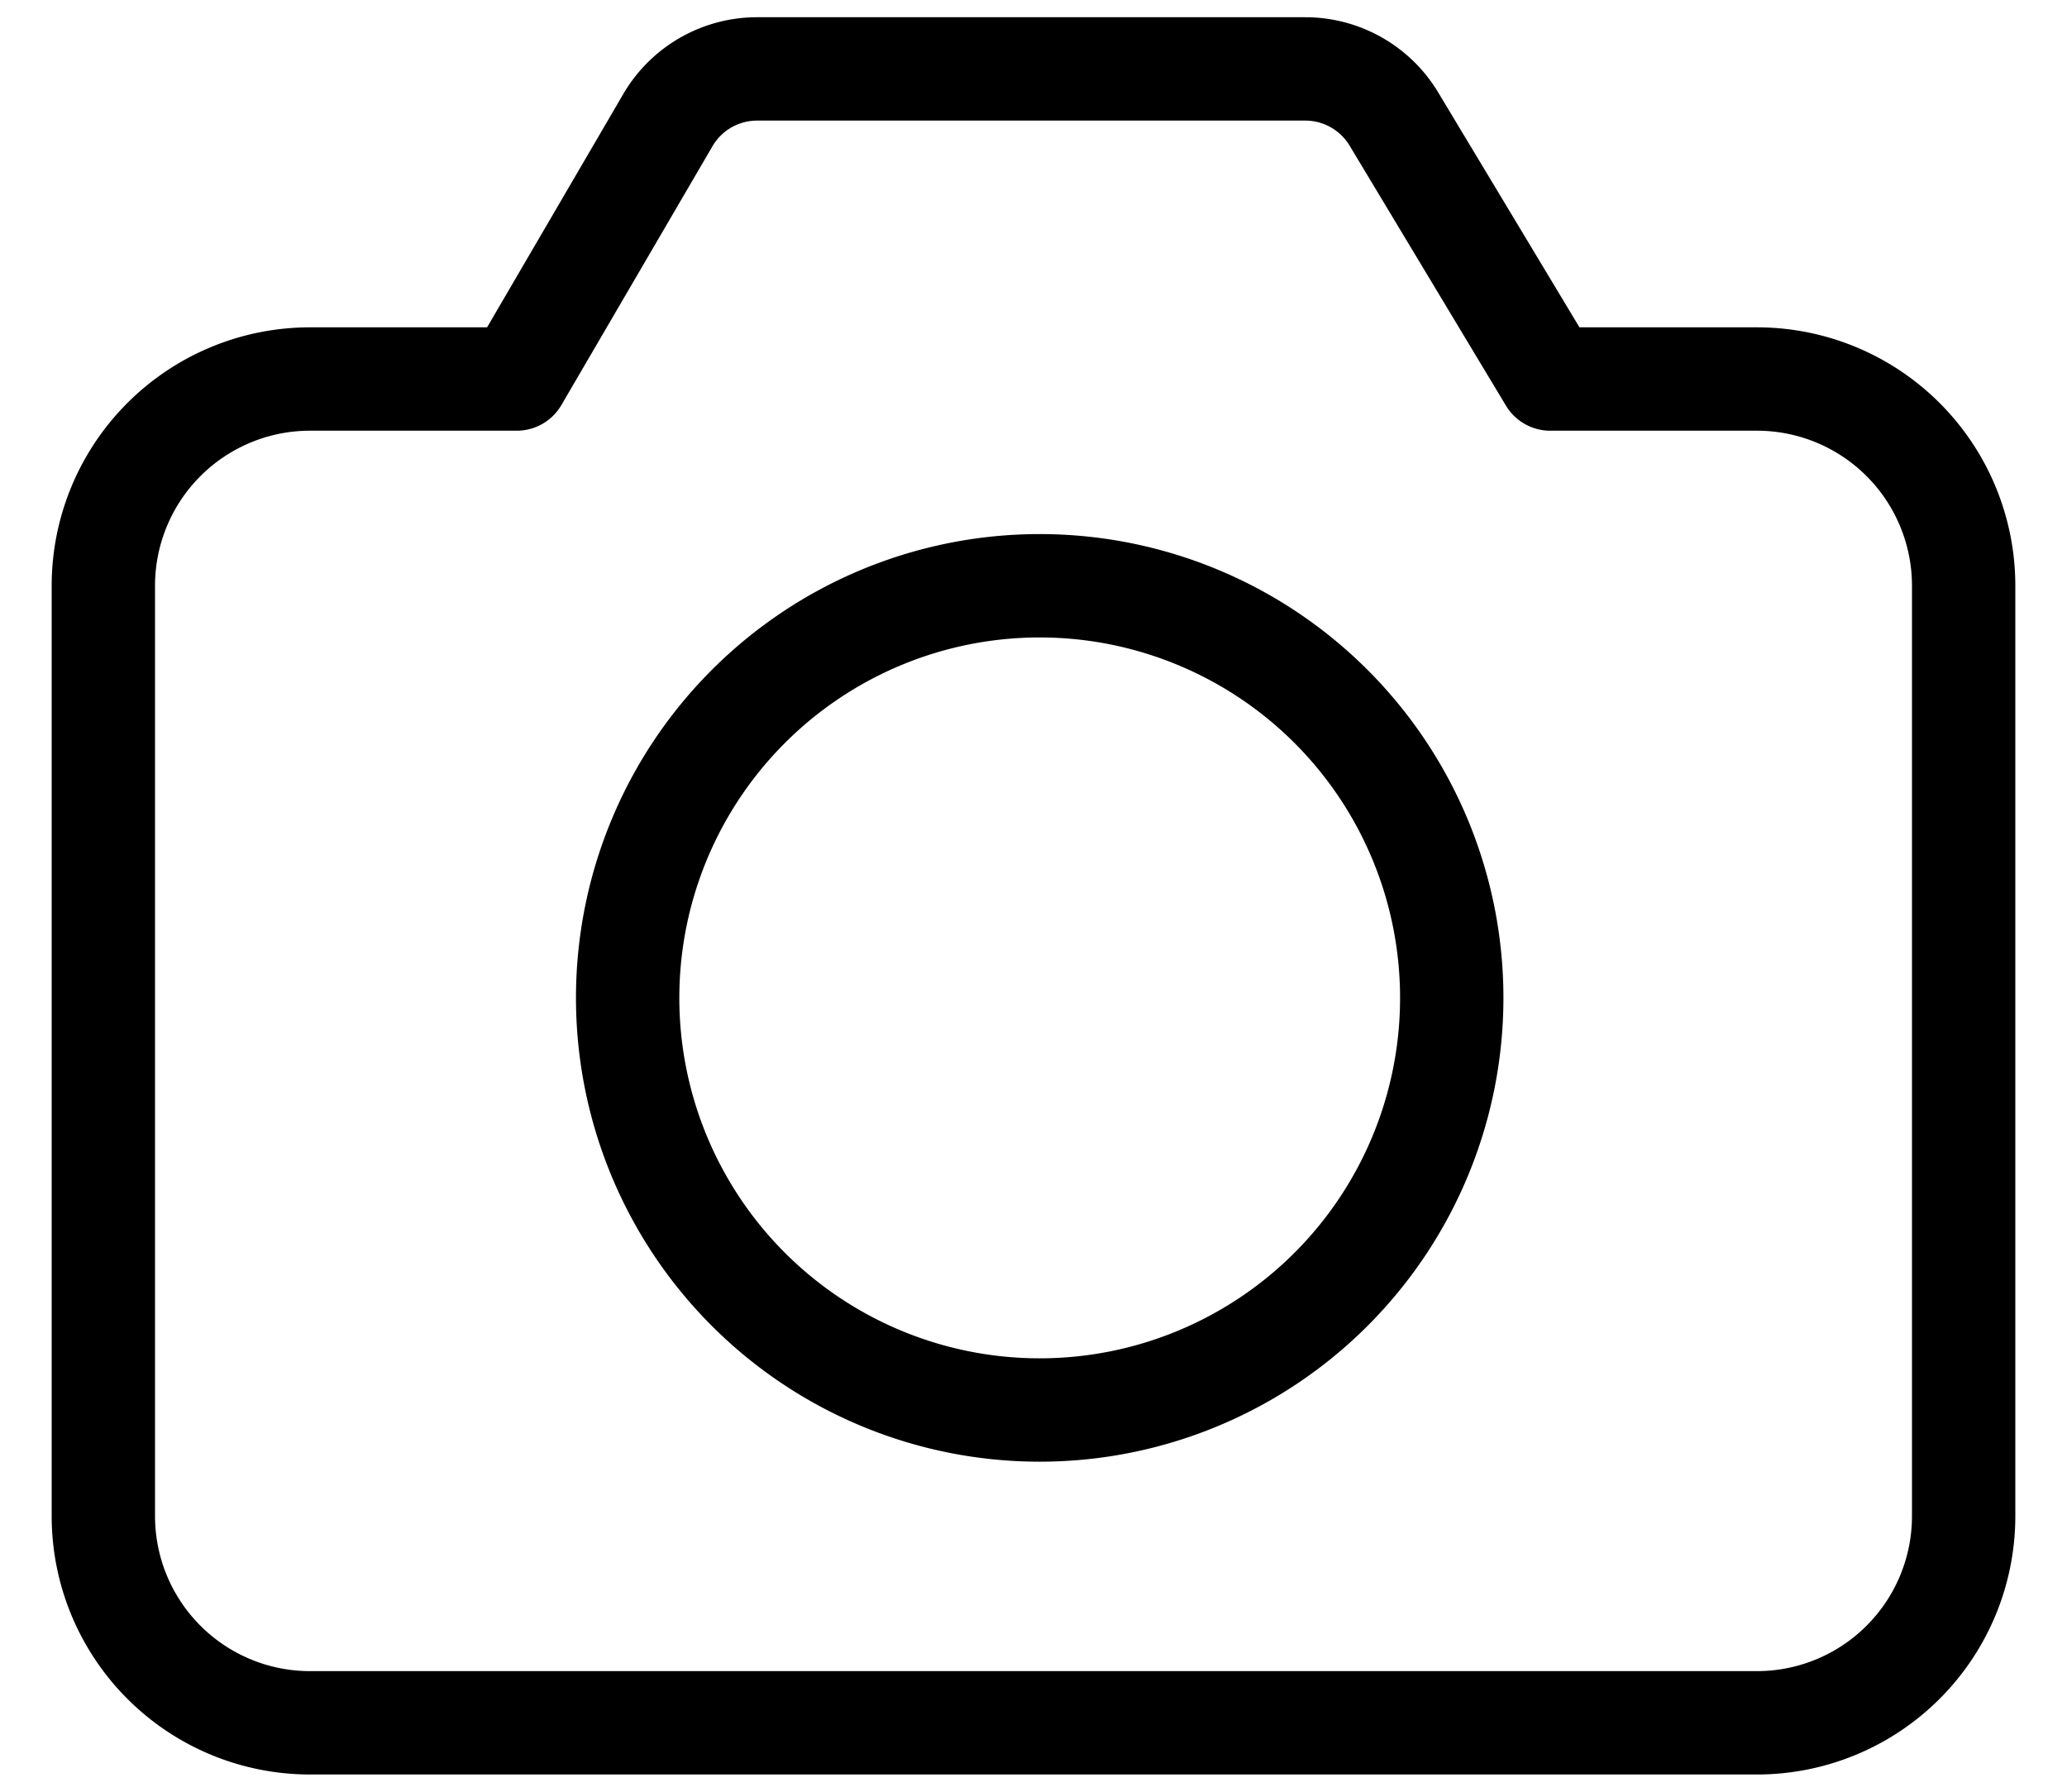 <svg width="30" height="26" viewBox="0 0 30 26" fill="none" xmlns="http://www.w3.org/2000/svg"><path d="M19.319 10.252a5.98 5.98 0 1 1-8.458 8.457 5.98 5.98 0 0 1 8.458-8.457" stroke="currentColor" stroke-width="1.5" stroke-linecap="round" stroke-linejoin="round"/><path clip-rule="evenodd" d="M28.5 8.5V22a3 3 0 0 1-3 3h-21a3 3 0 0 1-3-3V8.5a3 3 0 0 1 3-3h3l2.193-3.756A1.5 1.5 0 0 1 10.989 1h7.956c.526 0 1.014.276 1.285.726L22.5 5.5h3a3 3 0 0 1 3 3Z" stroke="currentColor" stroke-width="1.5" stroke-linecap="round" stroke-linejoin="round"/></svg>
